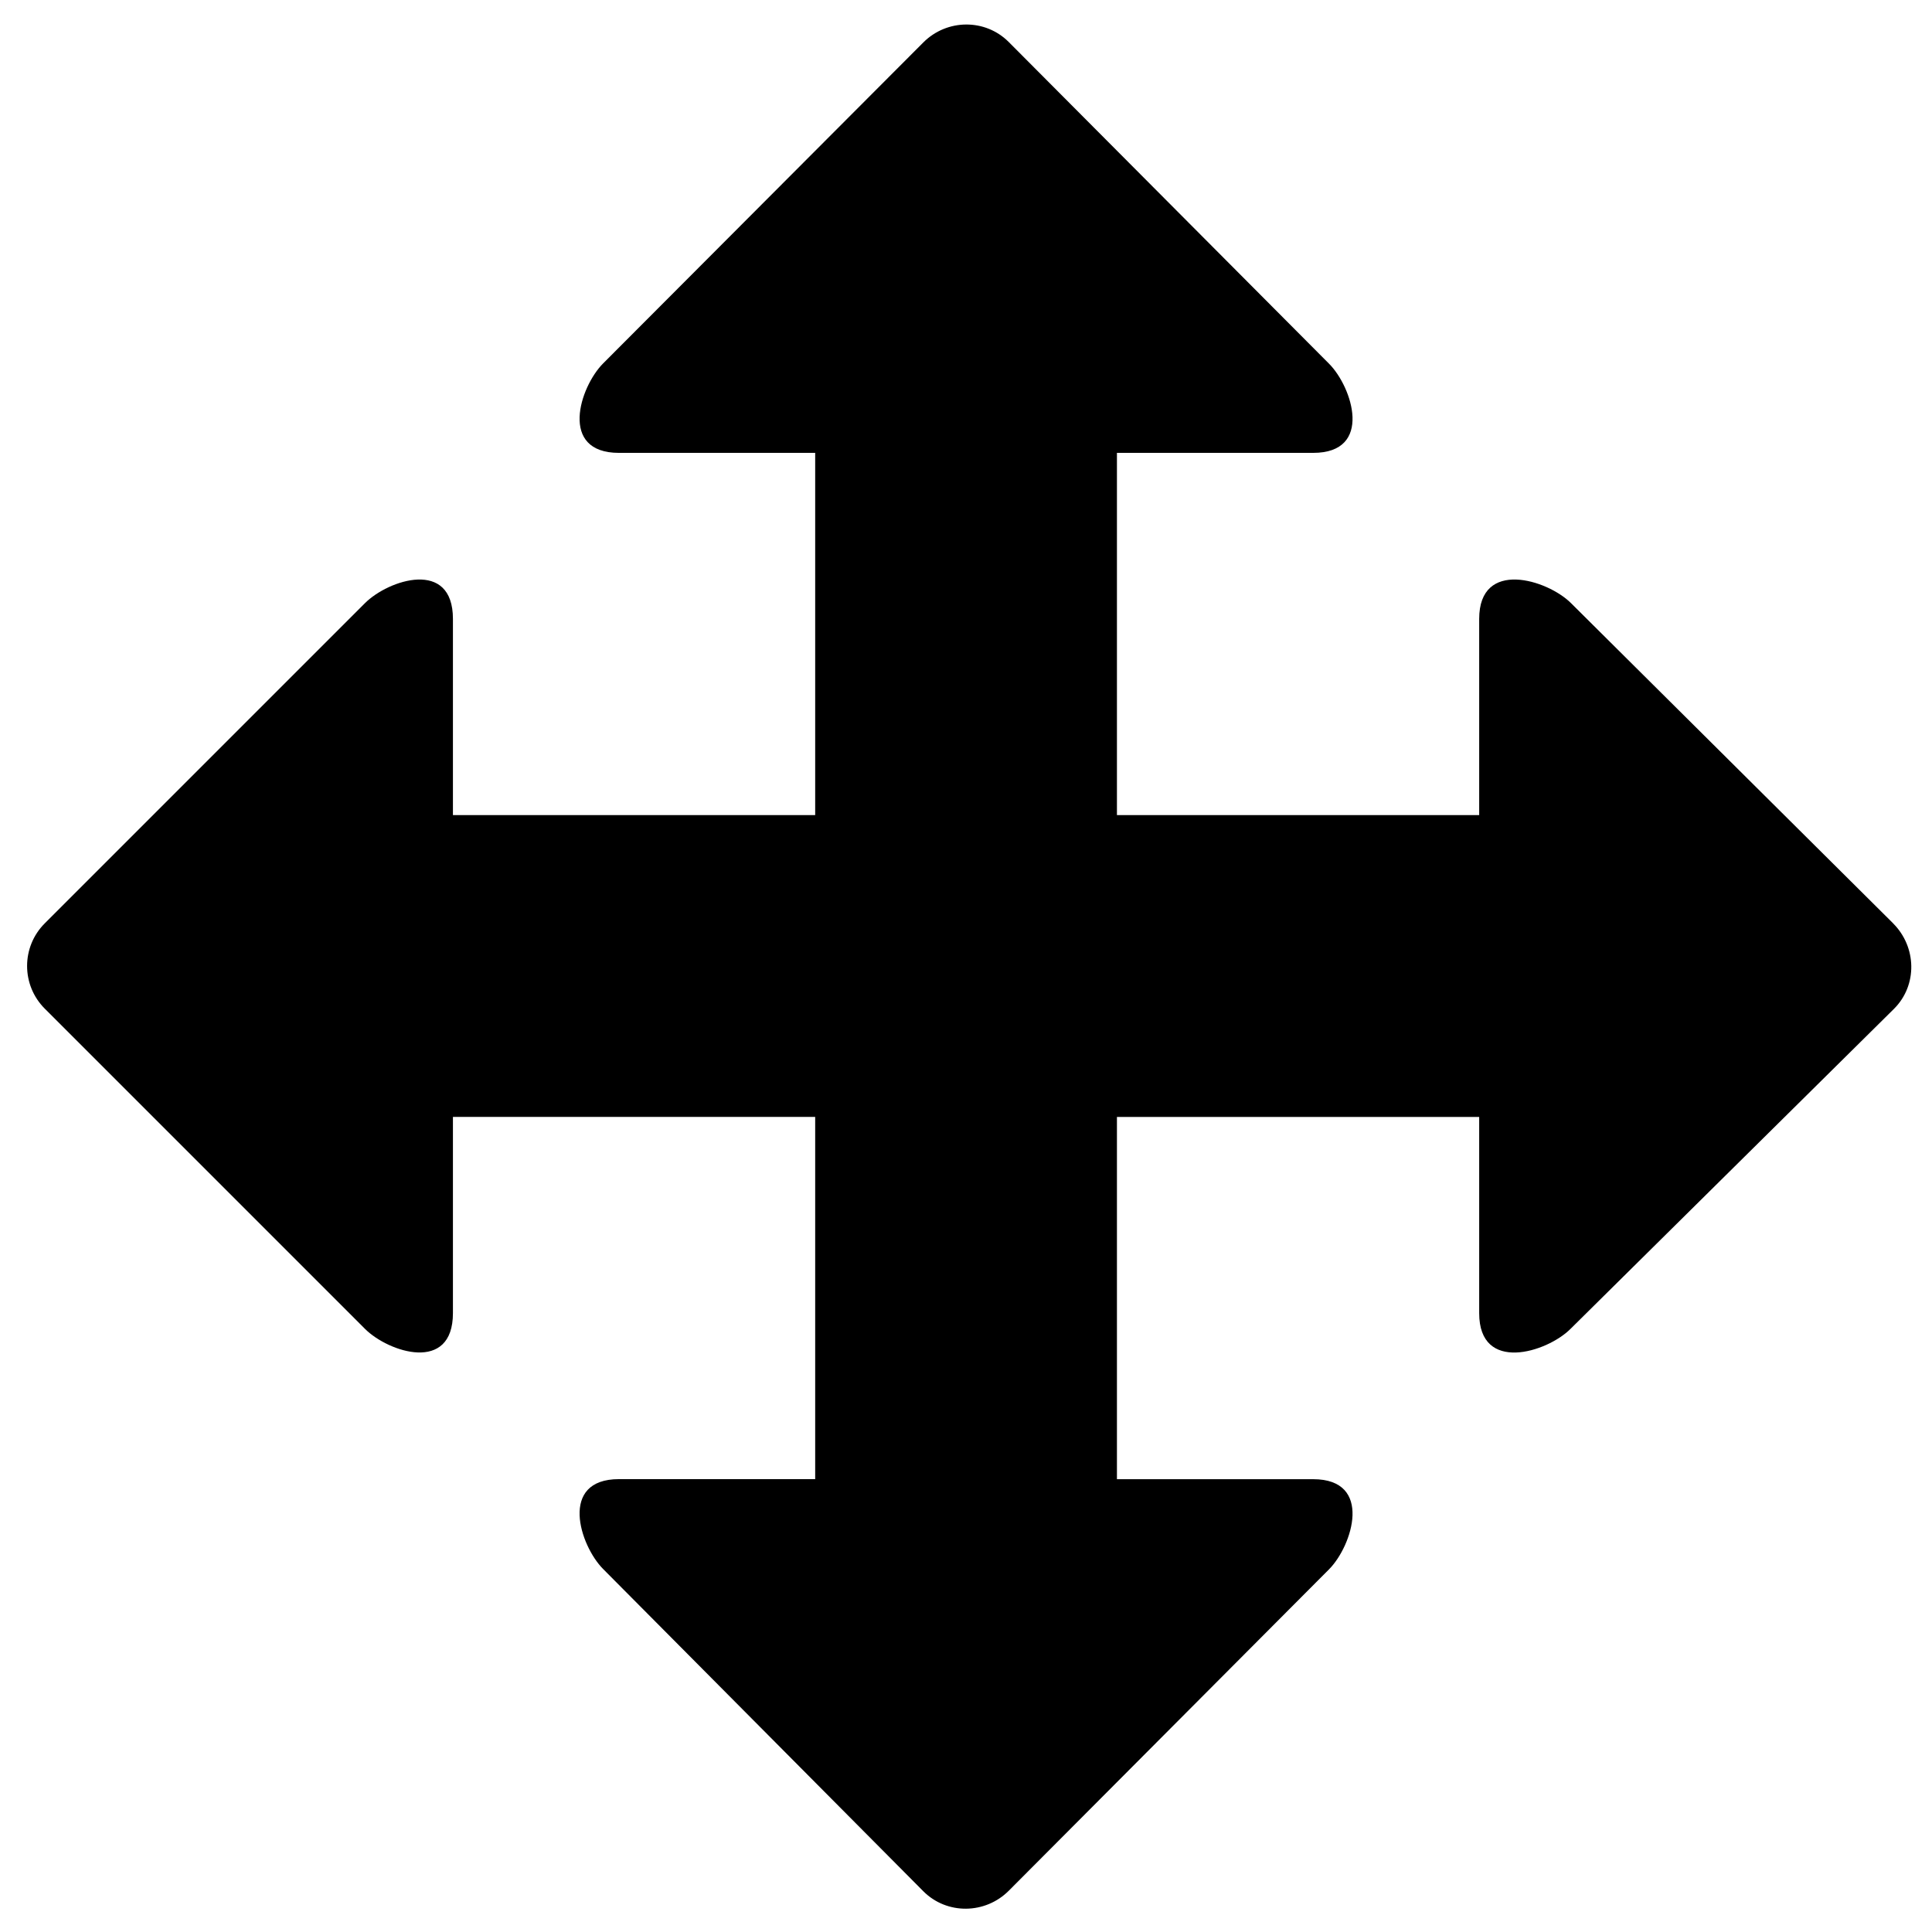 <!-- Generated by IcoMoon.io -->
<svg version="1.1" xmlns="http://www.w3.org/2000/svg" width="32" height="32" viewBox="0 0 32 32">
<title>arrows</title>
<path d="M31.356 15.293l-5.335-5.303c-0.39-0.39-1.521-0.739-1.521 0.261v3.25h-6v-6h3.25c1 0 0.651-1.090 0.261-1.479l-5.303-5.326c-0.39-0.391-1.024-0.384-1.414 0.006l-5.303 5.316c-0.39 0.391-0.739 1.483 0.261 1.483h3.25v6h-6v-3.25c0-1-1.066-0.651-1.457-0.261l-5.303 5.303c-0.391 0.39-0.391 1.023 0 1.414l5.303 5.303c0.391 0.39 1.457 0.739 1.457-0.261v-3.25h6v6h-3.25c-1 0-0.651 1.099-0.261 1.49l5.303 5.337c0.39 0.39 1.024 0.381 1.414-0.009l5.303-5.322c0.39-0.39 0.739-1.495-0.261-1.495h-3.25v-6h6v3.25c0 1 1.122 0.651 1.512 0.261l5.36-5.303c0.39-0.39 0.375-1.024-0.016-1.414z"></path>
</svg>
